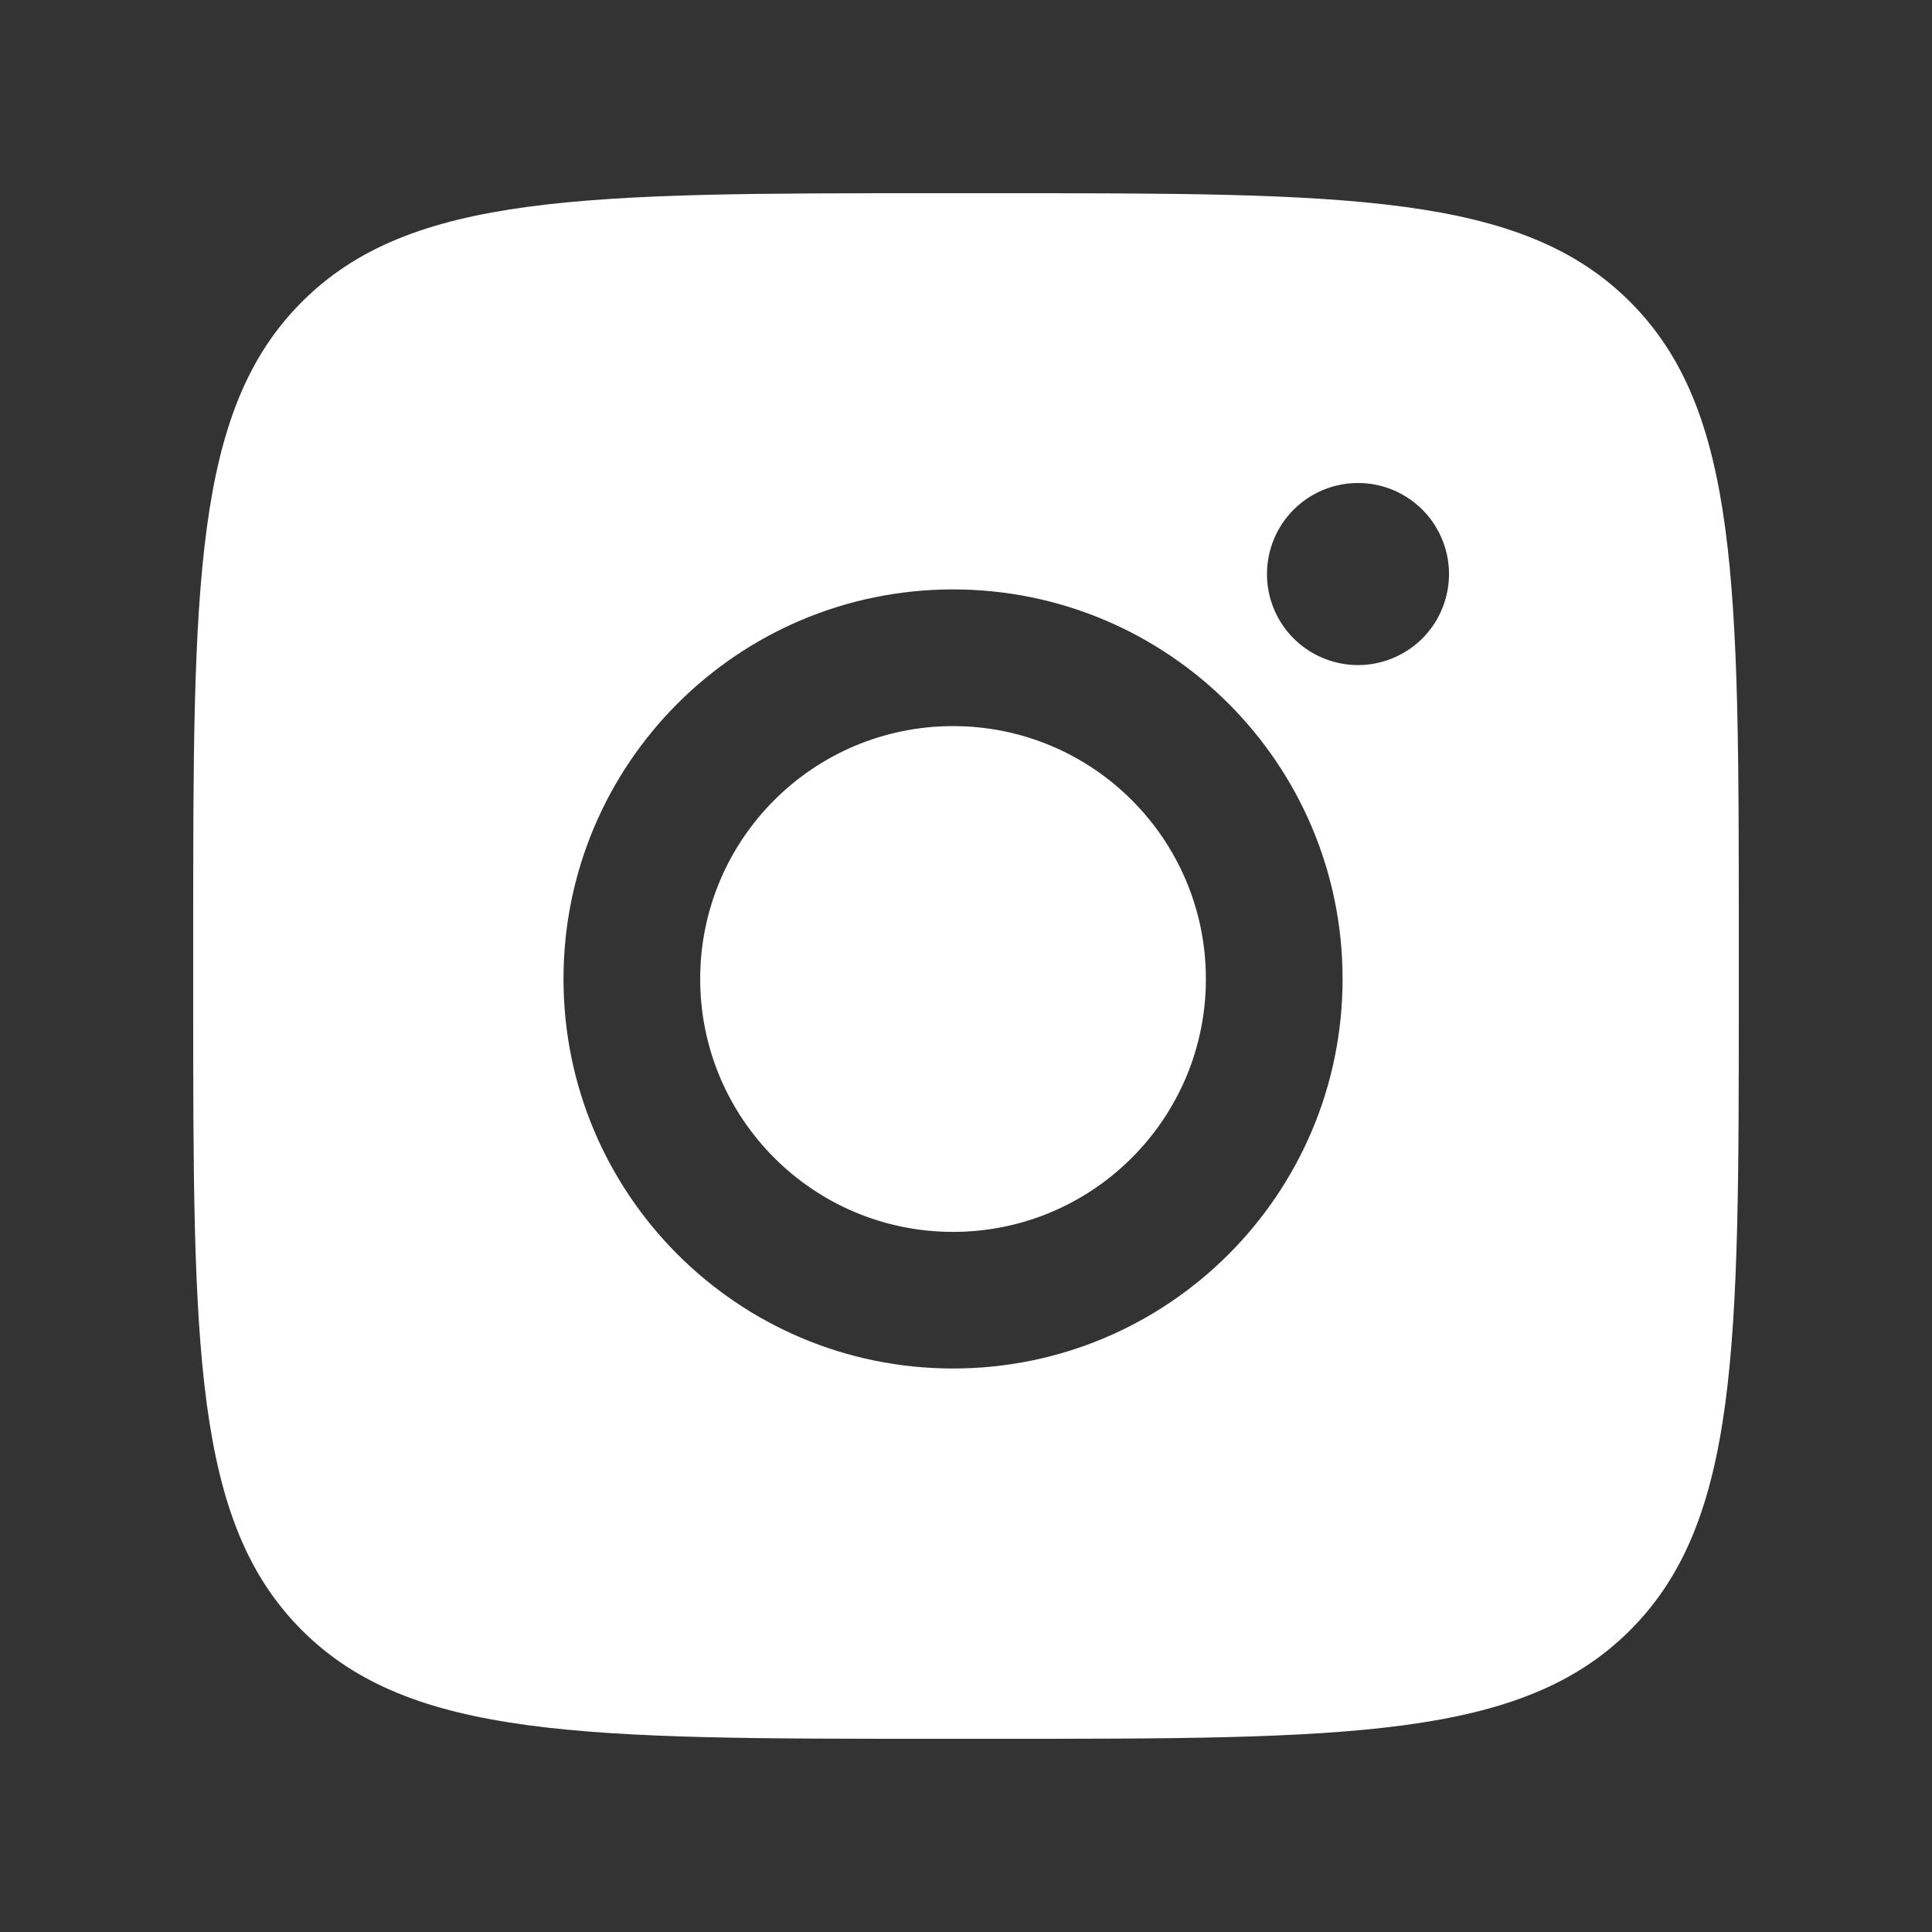 <svg width="24" height="24" viewBox="0 0 24 24" fill="none" xmlns="http://www.w3.org/2000/svg">
<rect x="0" y="0" width="24" height="24" fill="#333333" stroke="none"/>
<path fill-rule="evenodd" clip-rule="evenodd" d="M3.75 3.75C2.4 5.1 2.4 7.272 2.4 11.616V12.384C2.4 16.729 2.4 18.901 3.75 20.251C5.099 21.6 7.272 21.6 11.616 21.6H12.384C16.729 21.6 18.901 21.6 20.25 20.251C21.6 18.901 21.6 16.729 21.6 12.384V11.616C21.6 7.272 21.6 5.1 20.25 3.75C18.901 2.4 16.729 2.4 12.384 2.4H11.616C7.272 2.4 5.099 2.4 3.75 3.75ZM11.839 9.02C10.104 9.02 8.698 10.426 8.698 12.161C8.698 13.896 10.104 15.303 11.839 15.303C13.574 15.303 14.98 13.896 14.98 12.161C14.98 10.426 13.574 9.02 11.839 9.02ZM11.839 17C9.166 17 7 14.834 7 12.161C7 9.488 9.166 7.322 11.839 7.322C14.511 7.322 16.678 9.489 16.678 12.161C16.678 14.834 14.511 17 11.839 17ZM15.929 7.759C15.805 7.573 15.738 7.354 15.739 7.13C15.739 6.831 15.858 6.543 16.07 6.331C16.282 6.119 16.57 6 16.87 6C17.093 6 17.312 6.066 17.498 6.191C17.684 6.315 17.829 6.492 17.914 6.699C18 6.905 18.022 7.133 17.978 7.352C17.935 7.571 17.827 7.773 17.669 7.931C17.51 8.089 17.309 8.196 17.09 8.24C16.87 8.284 16.643 8.261 16.436 8.175C16.23 8.09 16.053 7.945 15.929 7.759Z" fill="white"/>
</svg>
